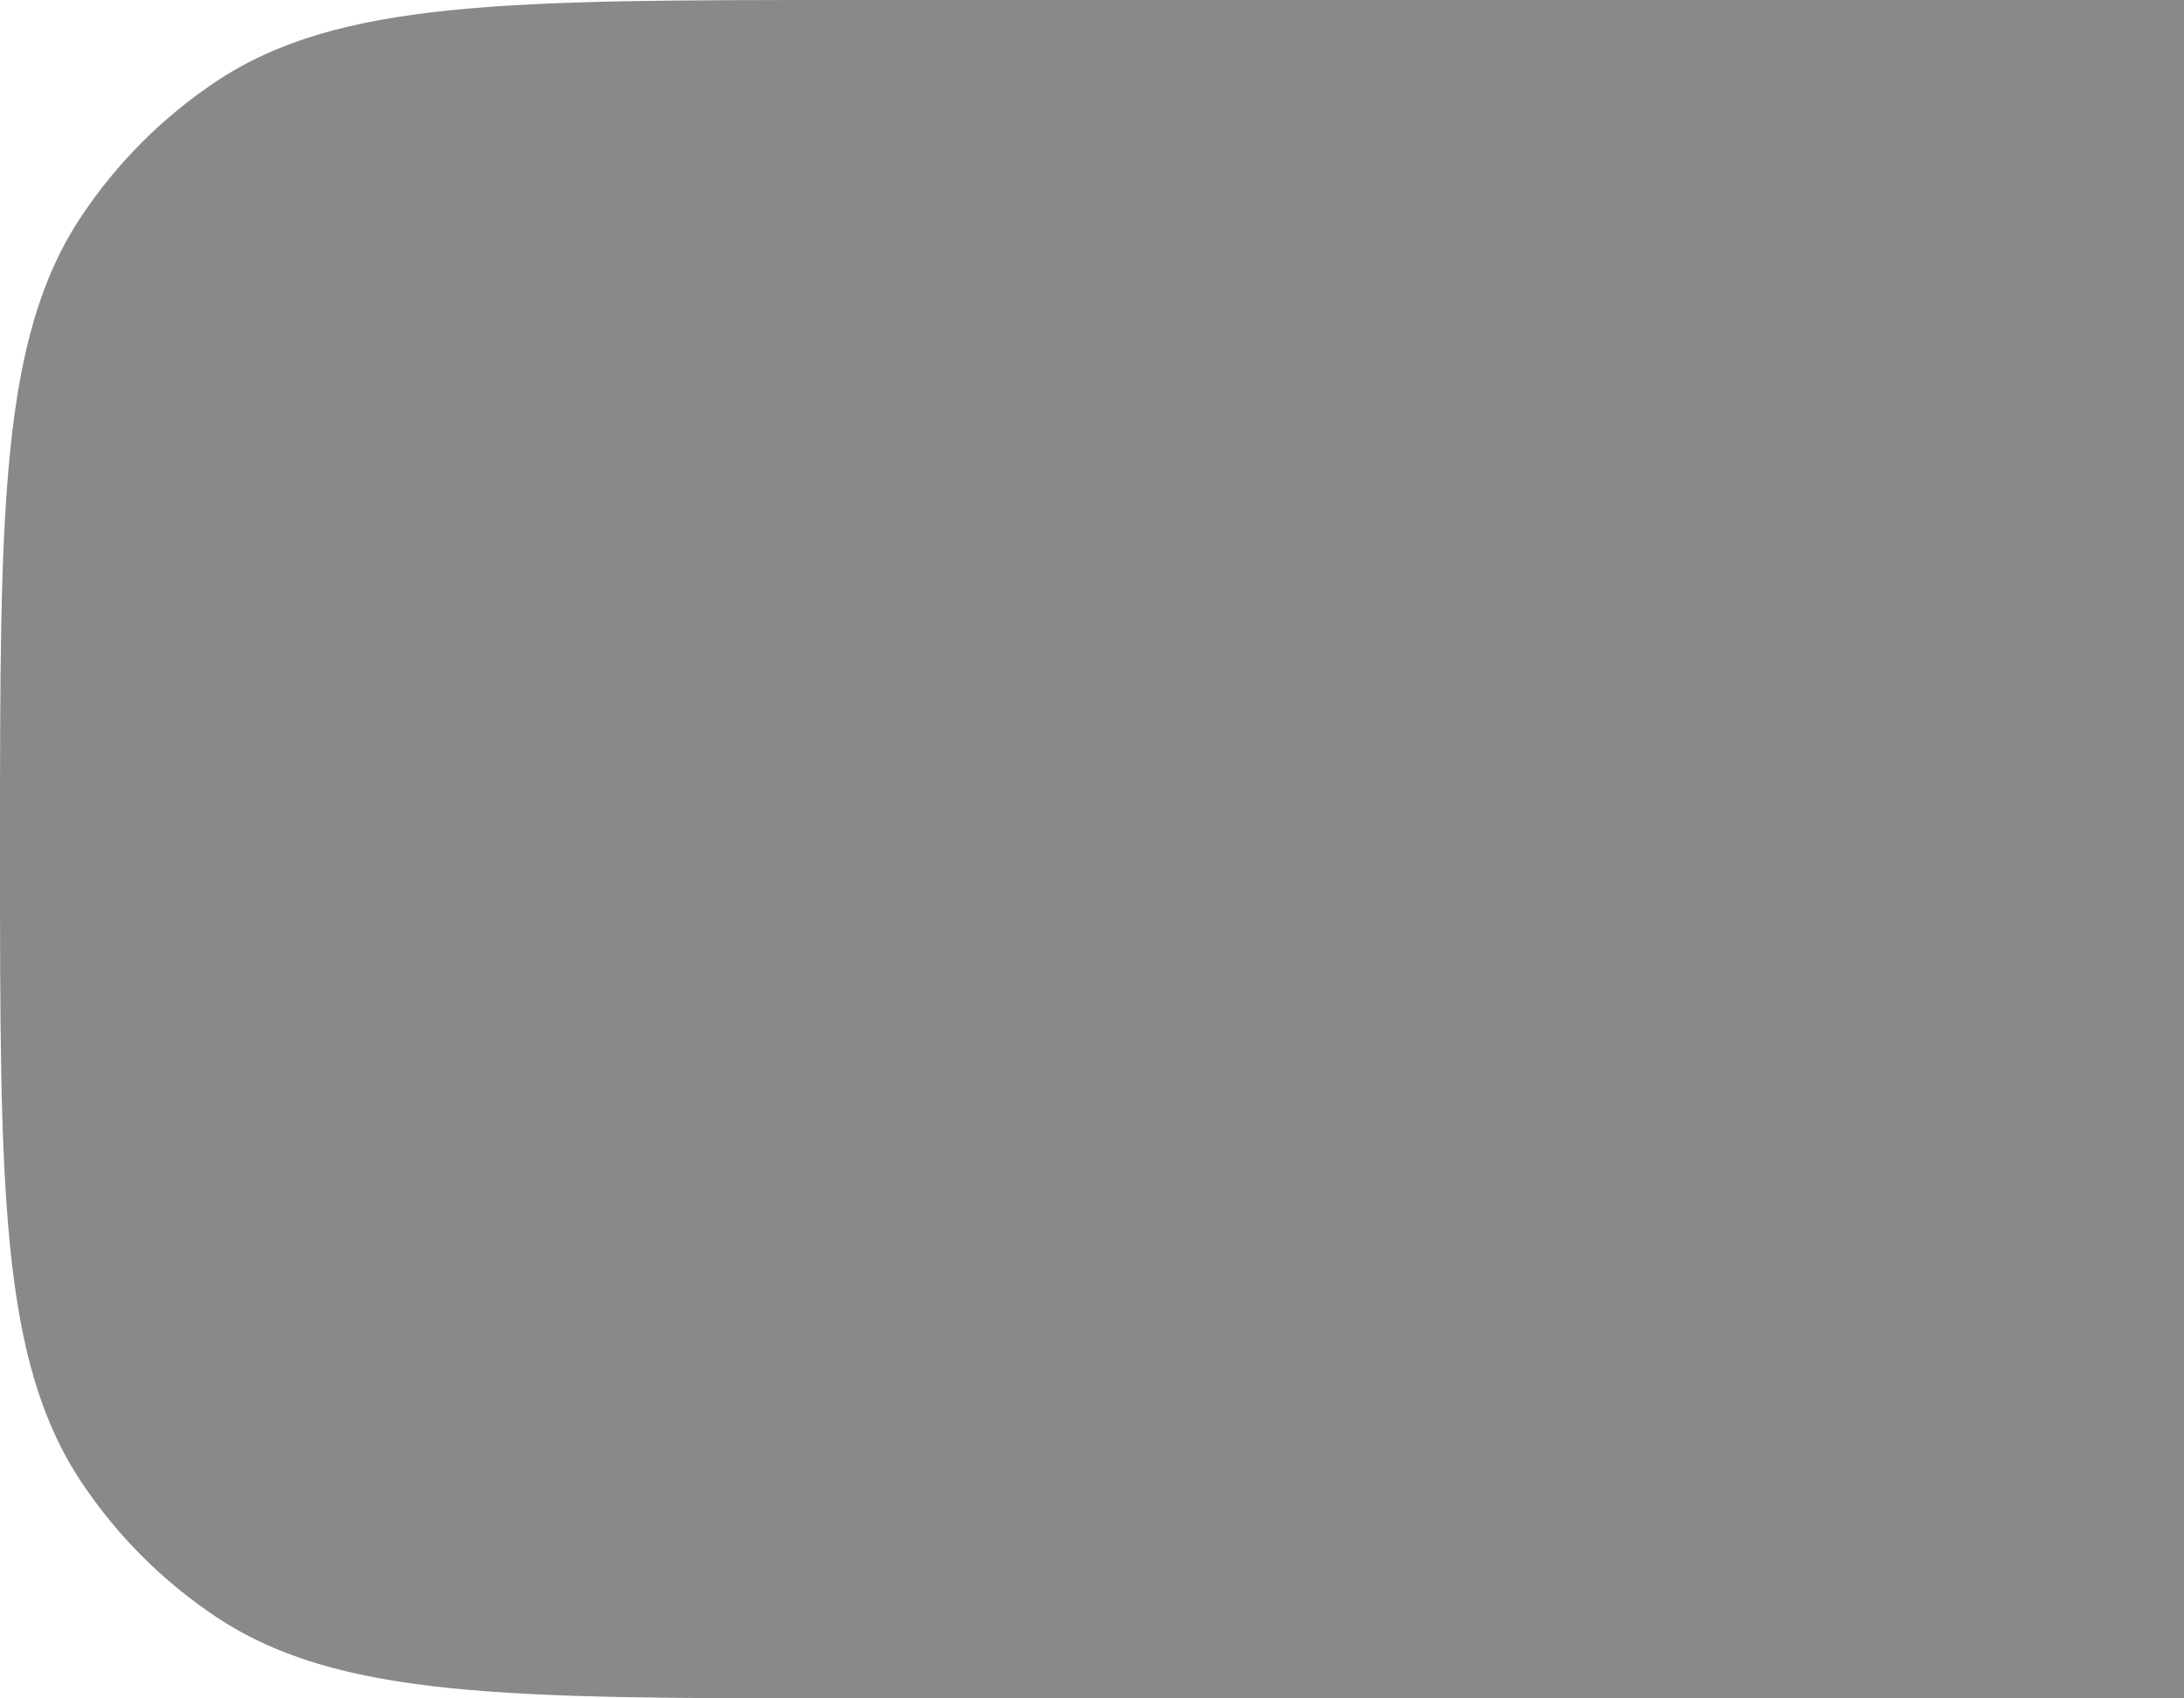 <svg width="18" height="14" viewBox="0 0 18 14" fill="none" xmlns="http://www.w3.org/2000/svg">
<path d="M0 7C0 4.191 0 2.787 0.674 1.778C0.966 1.341 1.341 0.966 1.778 0.674C2.787 0 4.191 0 7 0H18V14H7C4.191 14 2.787 14 1.778 13.326C1.341 13.034 0.966 12.659 0.674 12.222C0 11.213 0 9.809 0 7Z" fill="#898989"/>
</svg>

